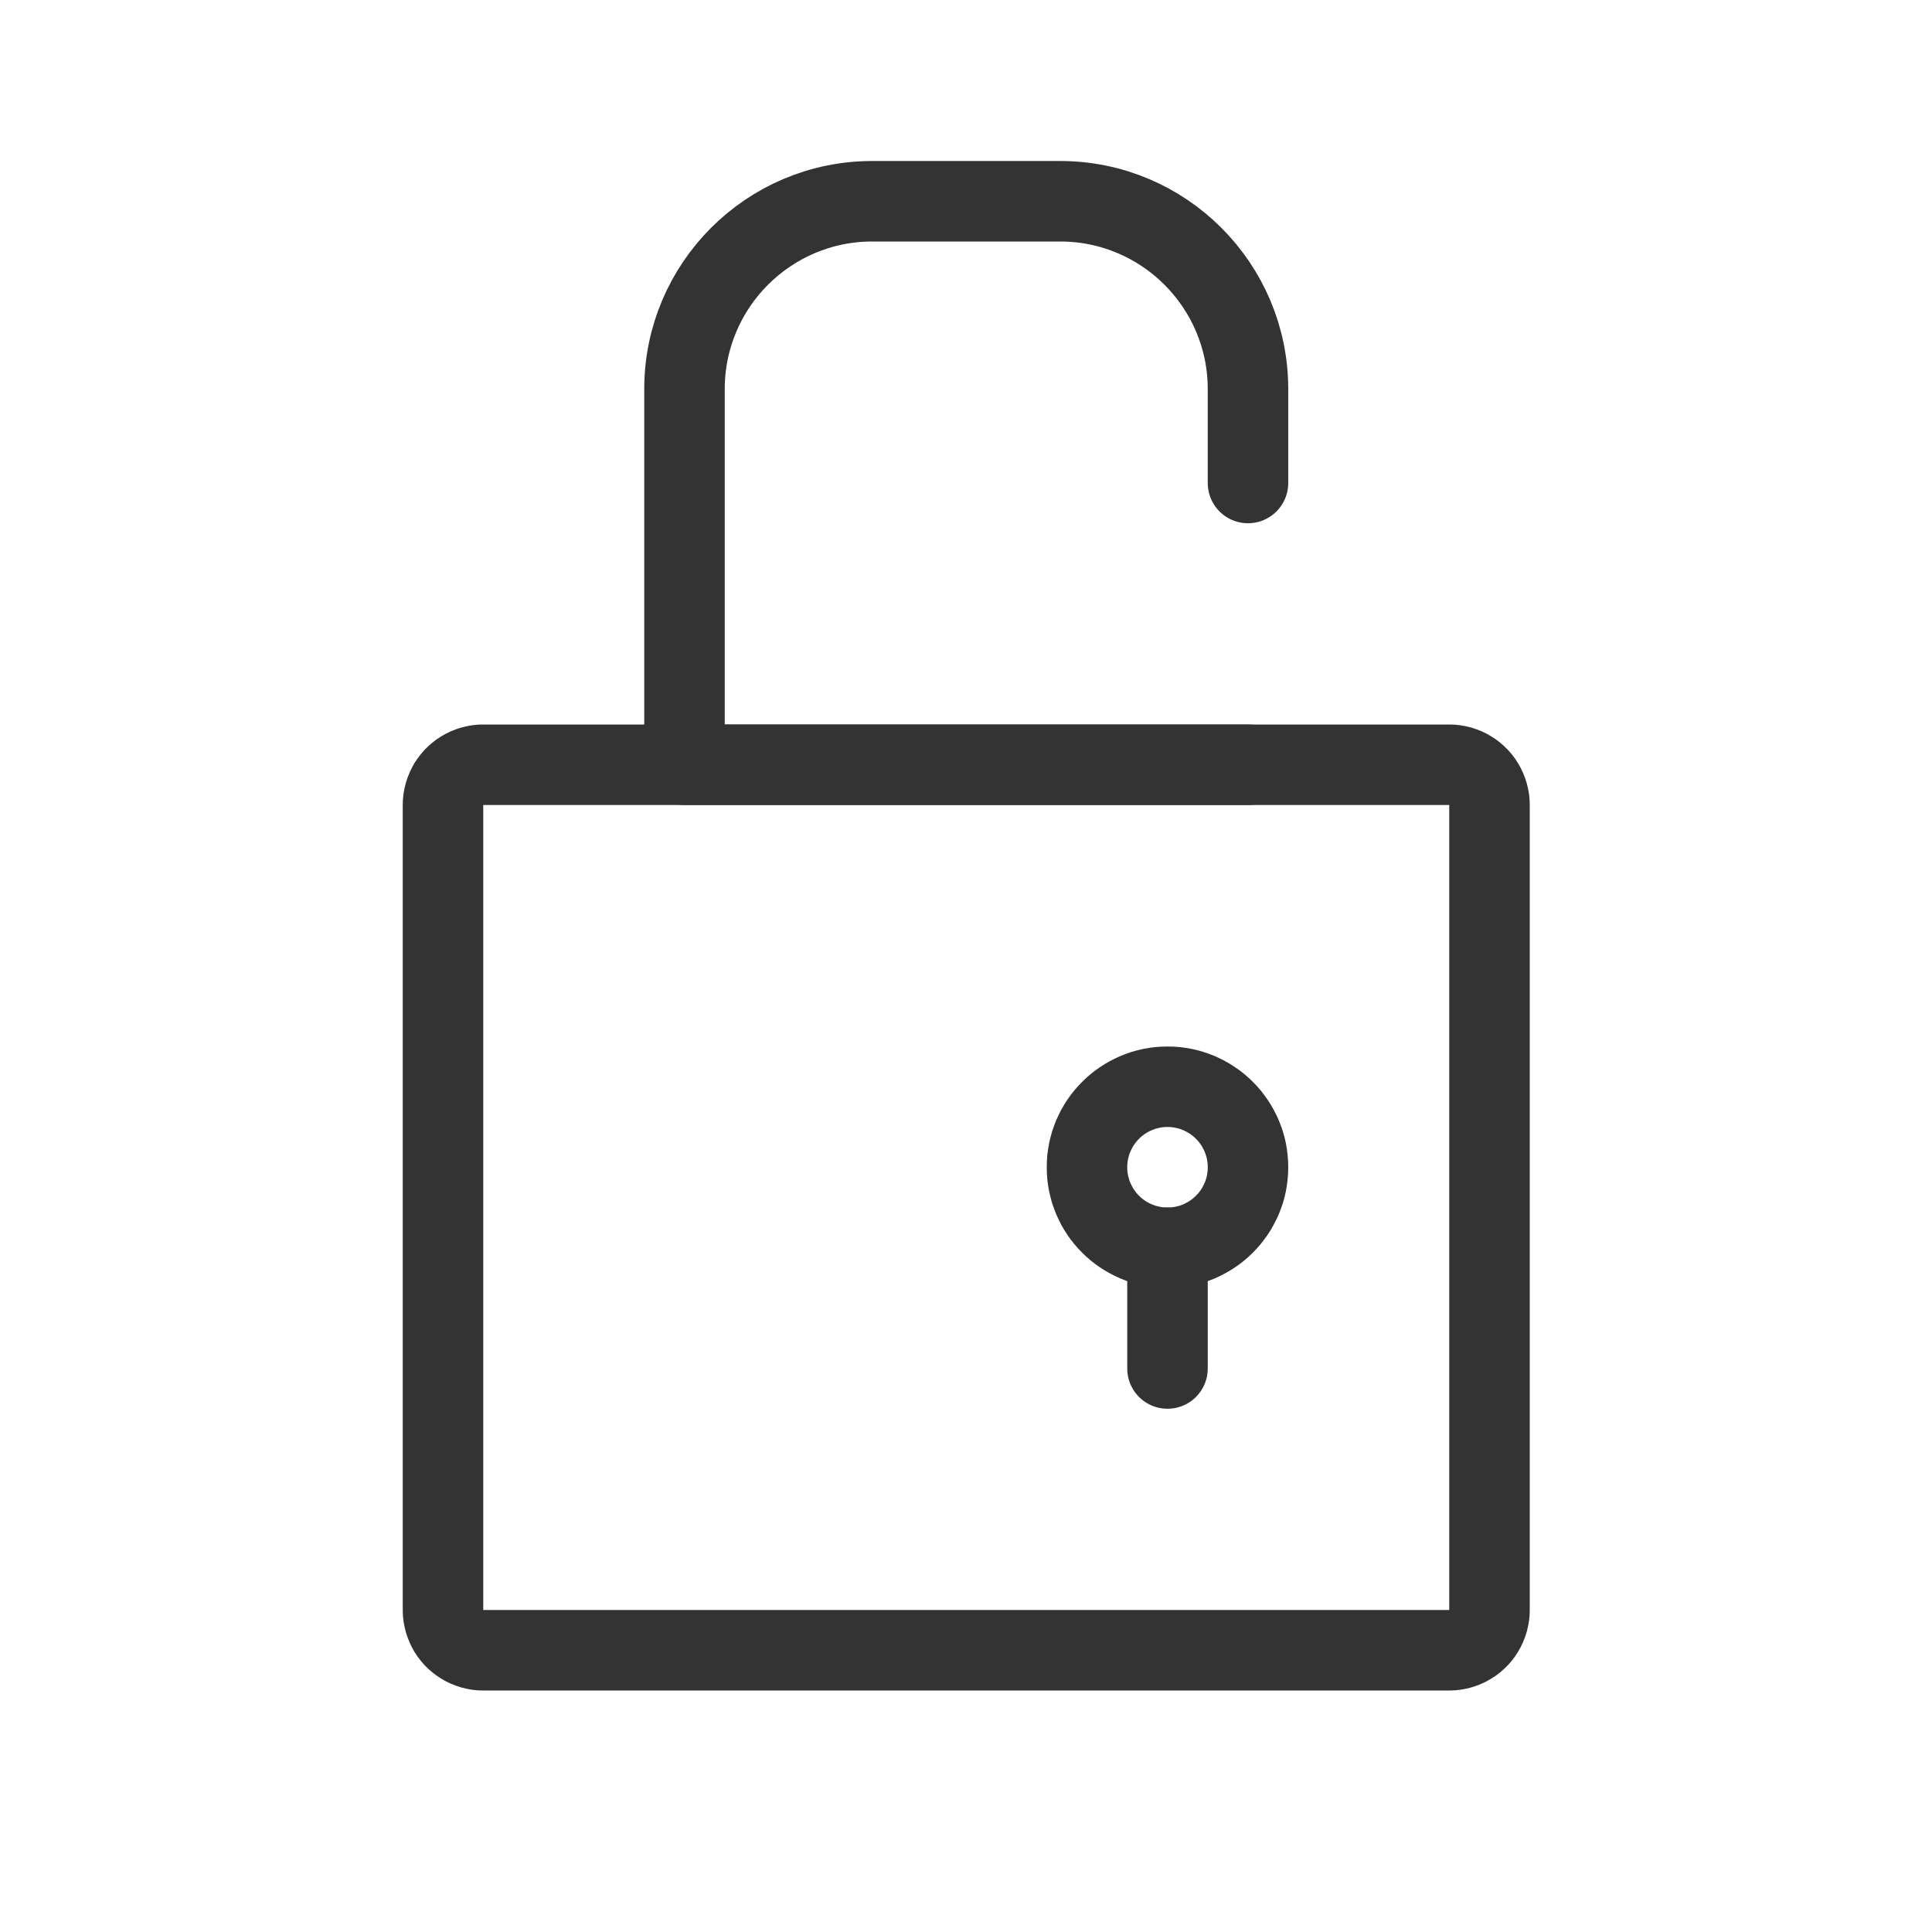 <?xml version="1.0" encoding="UTF-8" standalone="no"?><!DOCTYPE svg PUBLIC "-//W3C//DTD SVG 1.1//EN" "http://www.w3.org/Graphics/SVG/1.1/DTD/svg11.dtd"><svg width="100%" height="100%" viewBox="0 0 24 24" version="1.1" xmlns="http://www.w3.org/2000/svg" xmlns:xlink="http://www.w3.org/1999/xlink" xml:space="preserve" xmlns:serif="http://www.serif.com/" style="fill-rule:evenodd;clip-rule:evenodd;stroke-linecap:round;stroke-linejoin:round;stroke-miterlimit:1.5;"><rect id="object.thin.lockUnlocked" x="0.003" y="0" width="24" height="24" style="fill:none;"/><path d="M18.071,9.002l0.068,0.007l0.067,0.012l0.067,0.016l0.065,0.021l0.063,0.025l0.062,0.029l0.059,0.034l0.058,0.037l0.054,0.041l0.051,0.045l0.049,0.048l0.045,0.052l0.041,0.054l0.037,0.057l0.034,0.06l0.029,0.062l0.025,0.063l0.021,0.065l0.016,0.067l0.012,0.067l0.007,0.068l0.002,0.068l0,10l-0.002,0.068l-0.007,0.068l-0.012,0.067l-0.016,0.067l-0.021,0.065l-0.025,0.063l-0.029,0.062l-0.034,0.06l-0.037,0.057l-0.041,0.054l-0.045,0.052l-0.049,0.048l-0.051,0.045l-0.054,0.041l-0.058,0.037l-0.059,0.034l-0.062,0.029l-0.063,0.025l-0.065,0.021l-0.067,0.016l-0.067,0.012l-0.068,0.007l-0.068,0.002l-12,0l-0.068,-0.002l-0.068,-0.007l-0.068,-0.012l-0.066,-0.016l-0.065,-0.021l-0.064,-0.025l-0.061,-0.029l-0.06,-0.034l-0.057,-0.037l-0.054,-0.041l-0.052,-0.045l-0.048,-0.048l-0.045,-0.052l-0.041,-0.054l-0.038,-0.057l-0.033,-0.06l-0.029,-0.062l-0.025,-0.063l-0.021,-0.065l-0.016,-0.067l-0.012,-0.067l-0.007,-0.068l-0.002,-0.068l0,-10l0.002,-0.068l0.007,-0.068l0.012,-0.067l0.016,-0.067l0.021,-0.065l0.025,-0.063l0.029,-0.062l0.033,-0.06l0.038,-0.057l0.041,-0.054l0.045,-0.052l0.048,-0.048l0.052,-0.045l0.054,-0.041l0.057,-0.037l0.06,-0.034l0.061,-0.029l0.064,-0.025l0.065,-0.021l0.066,-0.016l0.068,-0.012l0.068,-0.007l0.068,-0.002l12,0l0.068,0.002Zm-12.068,0.998l0,10l12,0l0,-10l-12,0Z" style="fill:#333;"/><path d="M15.503,9.5l-7,0l0,-4.667c0,-1.287 1.045,-2.333 2.333,-2.333l2.334,0c1.287,0 2.333,1.046 2.333,2.333l0,1.167" style="fill:none;stroke:#333;stroke-width:1px;"/><path d="M14.58,13.002l0.075,0.005l0.075,0.01l0.074,0.013l0.074,0.017l0.07,0.02l0.07,0.024l0.07,0.027l0.067,0.031l0.064,0.033l0.063,0.036l0.06,0.039l0.059,0.041l0.057,0.045l0.054,0.047l0.051,0.049l0.05,0.052l0.048,0.055l0.043,0.056l0.042,0.058l0.04,0.062l0.035,0.062l0.033,0.064l0.031,0.067l0.027,0.07l0.024,0.069l0.02,0.07l0.017,0.074l0.013,0.076l0.009,0.074l0.006,0.075l0.002,0.077l-0.002,0.077l-0.006,0.075l-0.009,0.074l-0.013,0.076l-0.017,0.074l-0.02,0.07l-0.024,0.069l-0.027,0.07l-0.031,0.067l-0.033,0.064l-0.035,0.062l-0.04,0.062l-0.042,0.058l-0.043,0.056l-0.048,0.055l-0.05,0.052l-0.051,0.049l-0.054,0.047l-0.057,0.045l-0.059,0.041l-0.06,0.039l-0.063,0.036l-0.064,0.033l-0.067,0.031l-0.07,0.027l-0.07,0.024l-0.07,0.02l-0.074,0.017l-0.074,0.013l-0.075,0.01l-0.075,0.005l-0.077,0.002l-0.077,-0.002l-0.075,-0.005l-0.075,-0.01l-0.075,-0.013l-0.073,-0.017l-0.071,-0.02l-0.07,-0.024l-0.068,-0.027l-0.068,-0.031l-0.064,-0.033l-0.063,-0.036l-0.061,-0.039l-0.058,-0.041l-0.056,-0.044l-0.054,-0.047l-0.053,-0.051l-0.05,-0.052l-0.046,-0.053l-0.045,-0.057l-0.042,-0.059l-0.038,-0.059l-0.037,-0.064l-0.032,-0.064l-0.031,-0.067l-0.027,-0.07l-0.024,-0.069l-0.02,-0.072l-0.017,-0.072l-0.013,-0.074l-0.01,-0.076l-0.005,-0.075l-0.002,-0.077l0.002,-0.077l0.005,-0.075l0.01,-0.076l0.013,-0.074l0.017,-0.072l0.02,-0.072l0.024,-0.069l0.027,-0.07l0.031,-0.067l0.032,-0.064l0.037,-0.064l0.038,-0.059l0.042,-0.059l0.045,-0.057l0.046,-0.053l0.05,-0.052l0.053,-0.051l0.054,-0.047l0.056,-0.044l0.058,-0.041l0.061,-0.039l0.063,-0.036l0.064,-0.033l0.068,-0.031l0.068,-0.027l0.07,-0.024l0.071,-0.02l0.073,-0.017l0.075,-0.013l0.075,-0.01l0.075,-0.005l0.077,-0.002l0.077,0.002Zm-0.102,0.998l-0.025,0.002l-0.025,0.003l-0.025,0.005l-0.025,0.006l-0.023,0.006l-0.023,0.008l-0.025,0.01l-0.022,0.01l-0.022,0.011l-0.021,0.012l-0.02,0.013l-0.019,0.014l-0.019,0.014l-0.018,0.016l-0.016,0.016l-0.017,0.017l-0.016,0.019l-0.014,0.018l-0.014,0.019l-0.014,0.021l-0.011,0.021l-0.011,0.021l-0.01,0.022l-0.01,0.024l-0.008,0.024l-0.006,0.022l-0.006,0.026l-0.005,0.026l-0.003,0.024l-0.002,0.025l0,0.025l0,0.025l0.002,0.025l0.003,0.024l0.005,0.026l0.006,0.026l0.006,0.022l0.008,0.024l0.01,0.024l0.01,0.022l0.011,0.021l0.011,0.021l0.014,0.021l0.014,0.019l0.014,0.018l0.016,0.019l0.017,0.017l0.016,0.016l0.018,0.016l0.019,0.014l0.019,0.014l0.02,0.013l0.021,0.012l0.022,0.011l0.022,0.01l0.025,0.01l0.023,0.008l0.023,0.006l0.025,0.006l0.025,0.005l0.025,0.003l0.025,0.002l0.025,0l0.025,0l0.025,-0.002l0.024,-0.003l0.026,-0.005l0.025,-0.006l0.024,-0.006l0.023,-0.008l0.023,-0.009l0.023,-0.011l0.021,-0.011l0.021,-0.012l0.021,-0.013l0.019,-0.014l0.018,-0.014l0.017,-0.015l0.019,-0.018l0.017,-0.018l0.014,-0.015l0.015,-0.02l0.015,-0.02l0.012,-0.019l0.012,-0.022l0.011,-0.021l0.01,-0.022l0.01,-0.024l0.008,-0.024l0.007,-0.024l0.005,-0.024l0.004,-0.024l0.004,-0.026l0.002,-0.025l0,-0.025l0,-0.025l-0.002,-0.025l-0.004,-0.026l-0.004,-0.024l-0.005,-0.024l-0.007,-0.024l-0.008,-0.024l-0.01,-0.024l-0.01,-0.022l-0.011,-0.021l-0.012,-0.022l-0.012,-0.019l-0.015,-0.02l-0.015,-0.02l-0.014,-0.015l-0.017,-0.018l-0.019,-0.018l-0.017,-0.015l-0.018,-0.014l-0.019,-0.014l-0.021,-0.013l-0.021,-0.012l-0.021,-0.011l-0.023,-0.011l-0.023,-0.009l-0.023,-0.008l-0.024,-0.006l-0.025,-0.006l-0.026,-0.005l-0.024,-0.003l-0.025,-0.002l-0.025,0l-0.025,0Z" style="fill:#333;"/><path d="M14.503,15.5l0,1.5" style="fill:none;stroke:#333;stroke-width:1px;"/></svg>